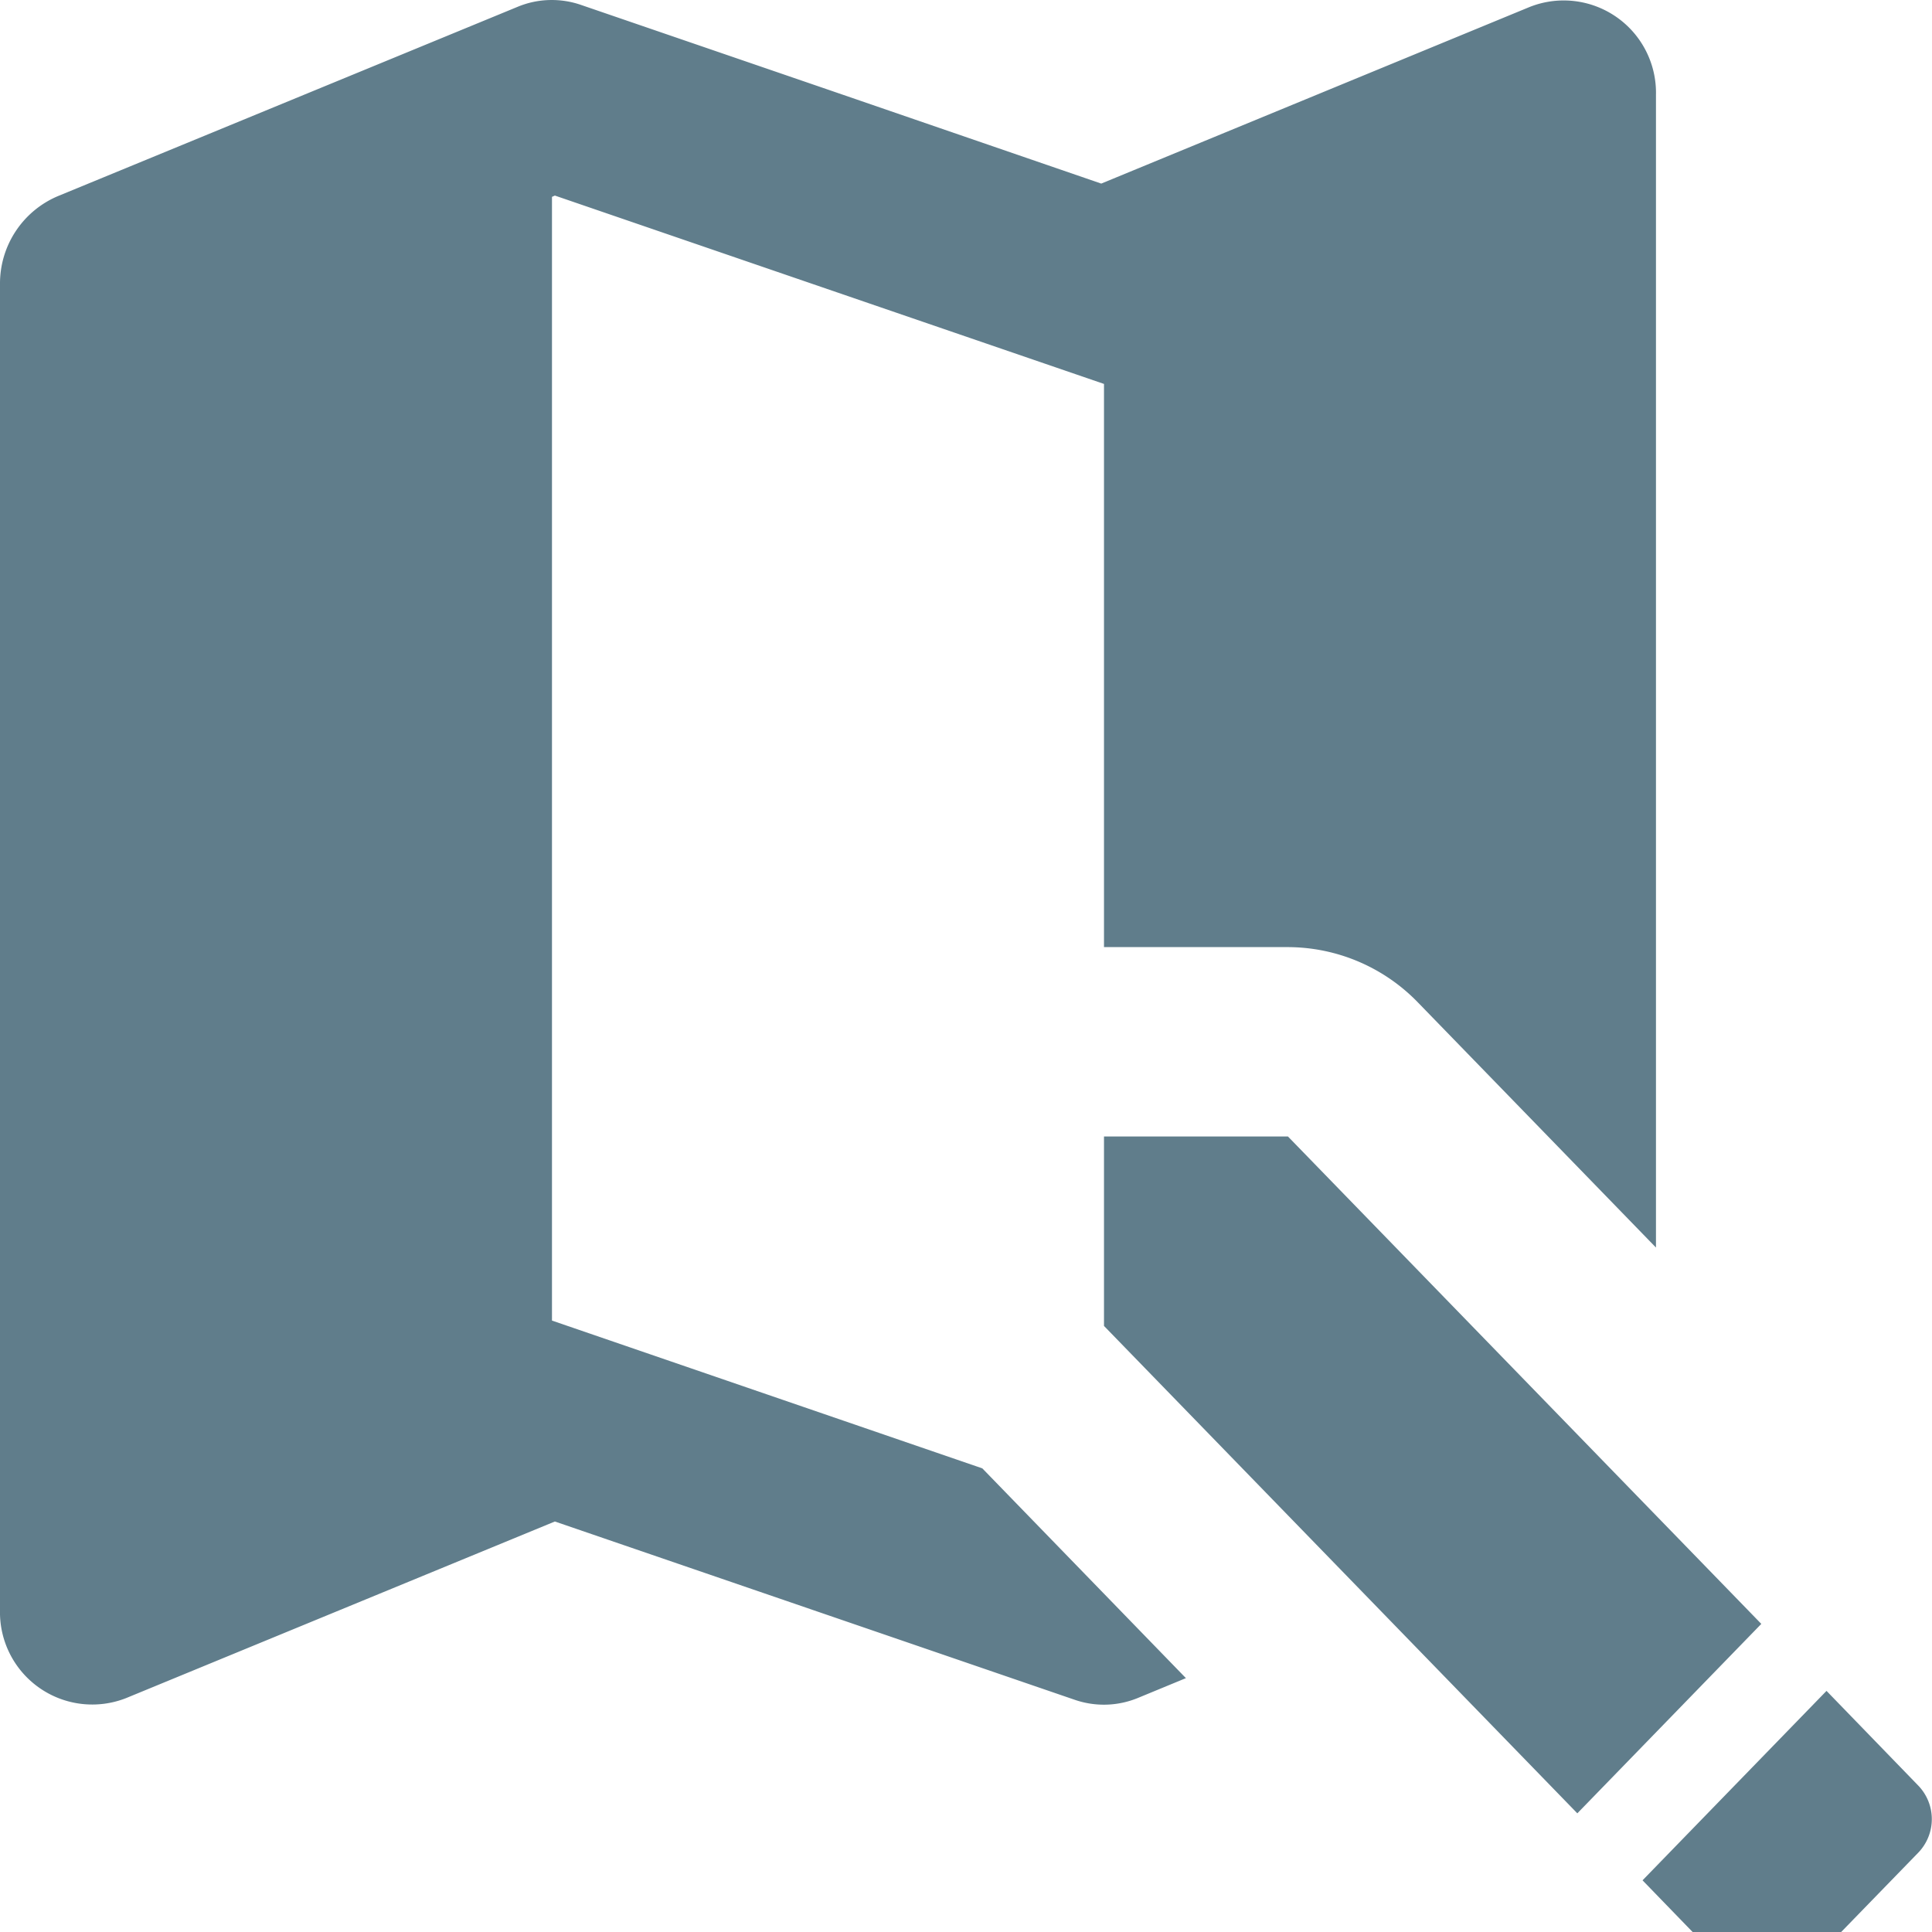 <svg xmlns="http://www.w3.org/2000/svg" xmlns:xlink="http://www.w3.org/1999/xlink" width="40" height="40" viewBox="0 0 40 40">
  <defs>
    <clipPath id="clip-path">
      <rect id="Rectangle_583" data-name="Rectangle 583" width="40" height="40" transform="translate(64 949)" fill="#fff" stroke="#707070" stroke-width="1"/>
    </clipPath>
  </defs>
  <g id="Map_Editing" data-name="Map Editing" transform="translate(-64 -949)" clip-path="url(#clip-path)">
    <g id="Map_Editing_Material_Filled_24" data-name="Map Editing_Material Filled_24" transform="translate(64 949)">
      <g id="Group_14" data-name="Group 14" transform="translate(0)">
        <path id="Path_12" data-name="Path 12" d="M16.369,5a1.826,1.826,0,0,0-.647.138L6.2,9.059A1.964,1.964,0,0,0,5,10.882V38.333a1.911,1.911,0,0,0,2.612,1.823L16.488,36.5,27.25,40.191l0,0a1.849,1.849,0,0,0,1.31-.038l.993-.41L25.338,35.4l-8.91-3.06V9.075l.06-.027,11.369,3.9V24.608h3.809a3.757,3.757,0,0,1,2.694,1.149l4.925,5.071V6.965a1.911,1.911,0,0,0-2.612-1.823L27.8,8.8,22.15,6.857v0L17.027,5.1a1.851,1.851,0,0,0-.658-.1M27.857,28.529v3.922l9.8,10.091,3.809-3.922-9.8-10.091H27.857M42.816,40.007l-3.809,3.922,1.9,1.961a.934.934,0,0,0,1.347,0l2.463-2.535a1,1,0,0,0,0-1.386l-1.9-1.961" transform="translate(-5 -4.999)" fill="#607d8b"/>
      </g>
    </g>
  </g>
</svg>

